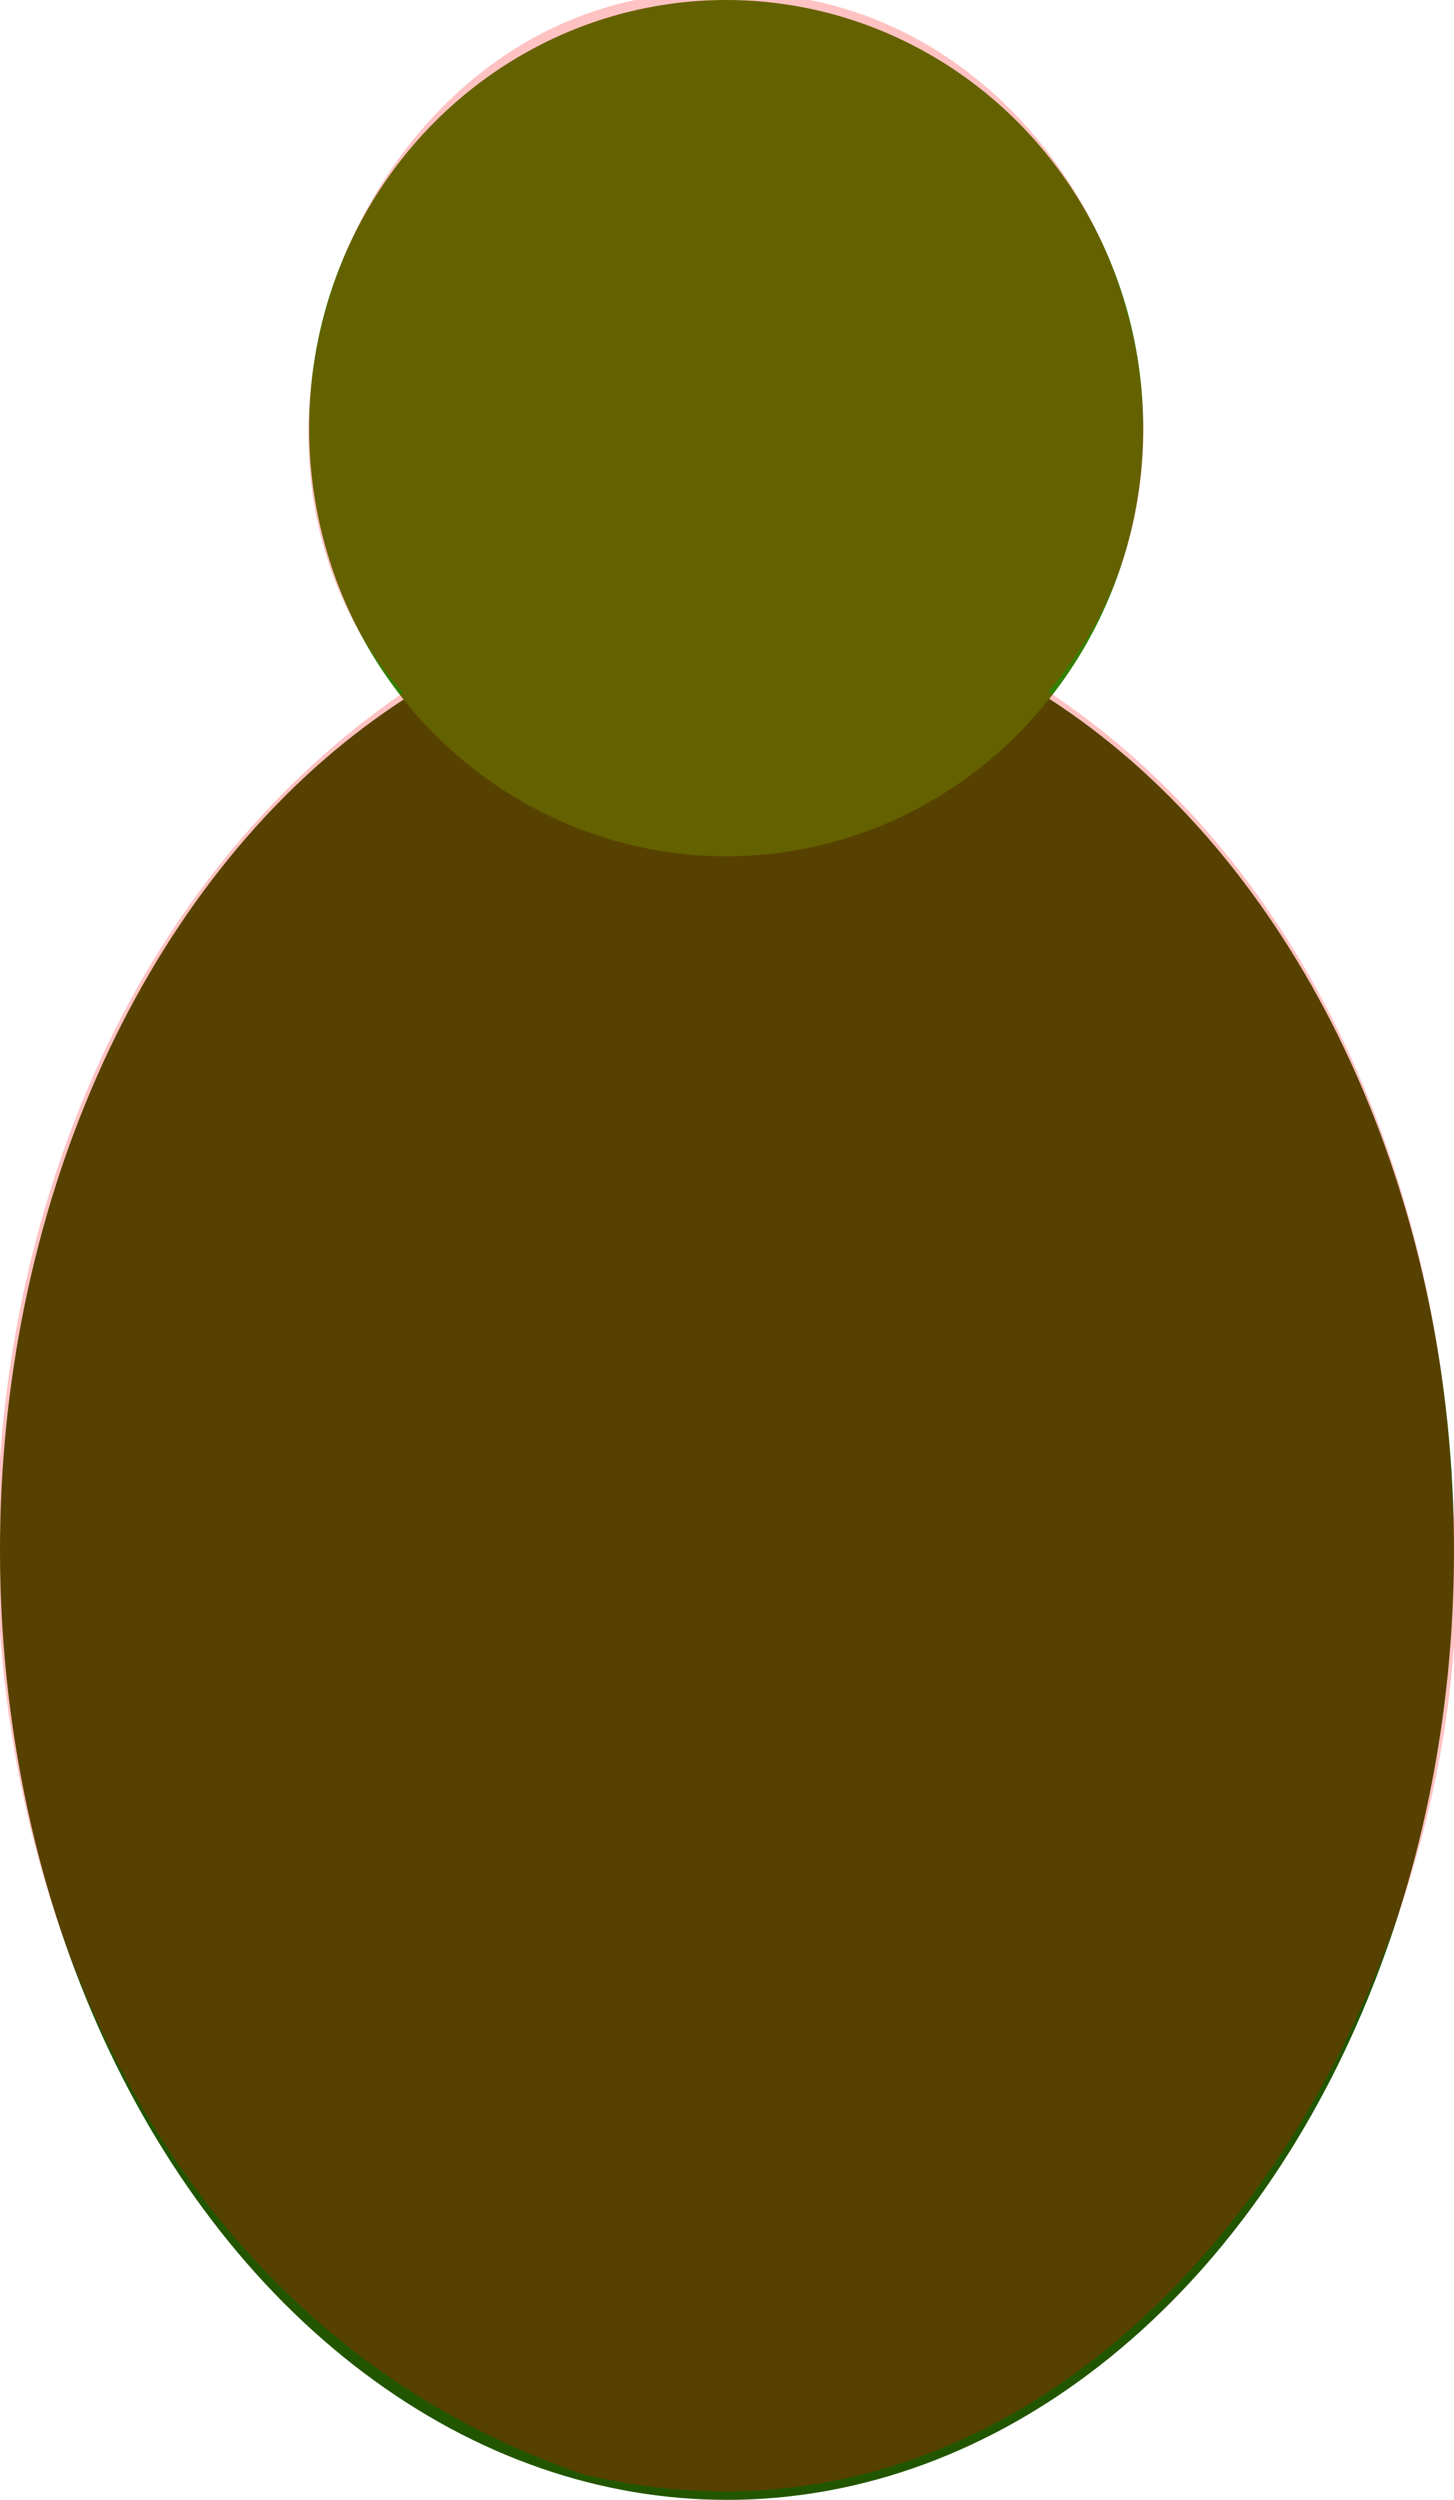 <?xml version="1.0" encoding="UTF-8" standalone="no"?>
<!-- Created with Inkscape (http://www.inkscape.org/) -->

<svg
   width="17.502mm"
   height="30.081mm"
   viewBox="0 0 17.502 30.081"
   version="1.1"
   id="svg5"
   inkscape:export-filename="grenade.png"
   inkscape:export-xdpi="54.041092"
   inkscape:export-ydpi="54.041092"
   inkscape:version="1.2.2 (b0a8486541, 2022-12-01)"
   sodipodi:docname="grenade.svg"
   xmlns:inkscape="http://www.inkscape.org/namespaces/inkscape"
   xmlns:sodipodi="http://sodipodi.sourceforge.net/DTD/sodipodi-0.dtd"
   xmlns="http://www.w3.org/2000/svg"
   xmlns:svg="http://www.w3.org/2000/svg">
  <sodipodi:namedview
     id="namedview7"
     pagecolor="#ffffff"
     bordercolor="#666666"
     borderopacity="1.0"
     inkscape:showpageshadow="2"
     inkscape:pageopacity="0.0"
     inkscape:pagecheckerboard="0"
     inkscape:deskcolor="#d1d1d1"
     inkscape:document-units="mm"
     showgrid="false"
     inkscape:zoom="2.587745"
     inkscape:cx="-2.7050579"
     inkscape:cy="131.19531"
     inkscape:window-width="2486"
     inkscape:window-height="1326"
     inkscape:window-x="0"
     inkscape:window-y="0"
     inkscape:window-maximized="1"
     inkscape:current-layer="layer1">
    <inkscape:grid
       type="xygrid"
       id="grid351"
       originx="-7.063"
       originy="-1.733" />
  </sodipodi:namedview>
  <defs
     id="defs2" />
  <g
     inkscape:label="Layer 1"
     inkscape:groupmode="layer"
     id="layer1"
     transform="translate(-7.063,-1.733)">
    <ellipse
       style="fill:#225500;stroke-width:0.768;stroke-linecap:round;stroke-dasharray:1.536, 4.607"
       id="path349-3"
       cx="15.814"
       cy="20.386"
       rx="8.751"
       ry="11.428" />
    <ellipse
       style="fill:#338000;stroke-width:0.39;stroke-linecap:round;stroke-dasharray:0.781, 2.343"
       id="path349"
       cx="15.804"
       cy="6.885"
       rx="5.02"
       ry="5.152" />
    <path
       style="fill:#ff0000;stroke-width:0.768;stroke-linecap:round;stroke-dasharray:1.536, 4.607;fill-opacity:0.241"
       d="M 15.792,1.647 C 11.618,1.476 9.22,7.027 11.916,10.069 4.738,14.99 5.46,28.584 14.095,31.509 20.591,33.048 25.116,25.493 24.543,19.771 24.413,16.065 22.866,12.16 19.68,10.056 22.394,6.907 19.961,1.543 15.792,1.647 Z"
       id="path950"
       inkscape:label="collision" />
  </g>
</svg>
